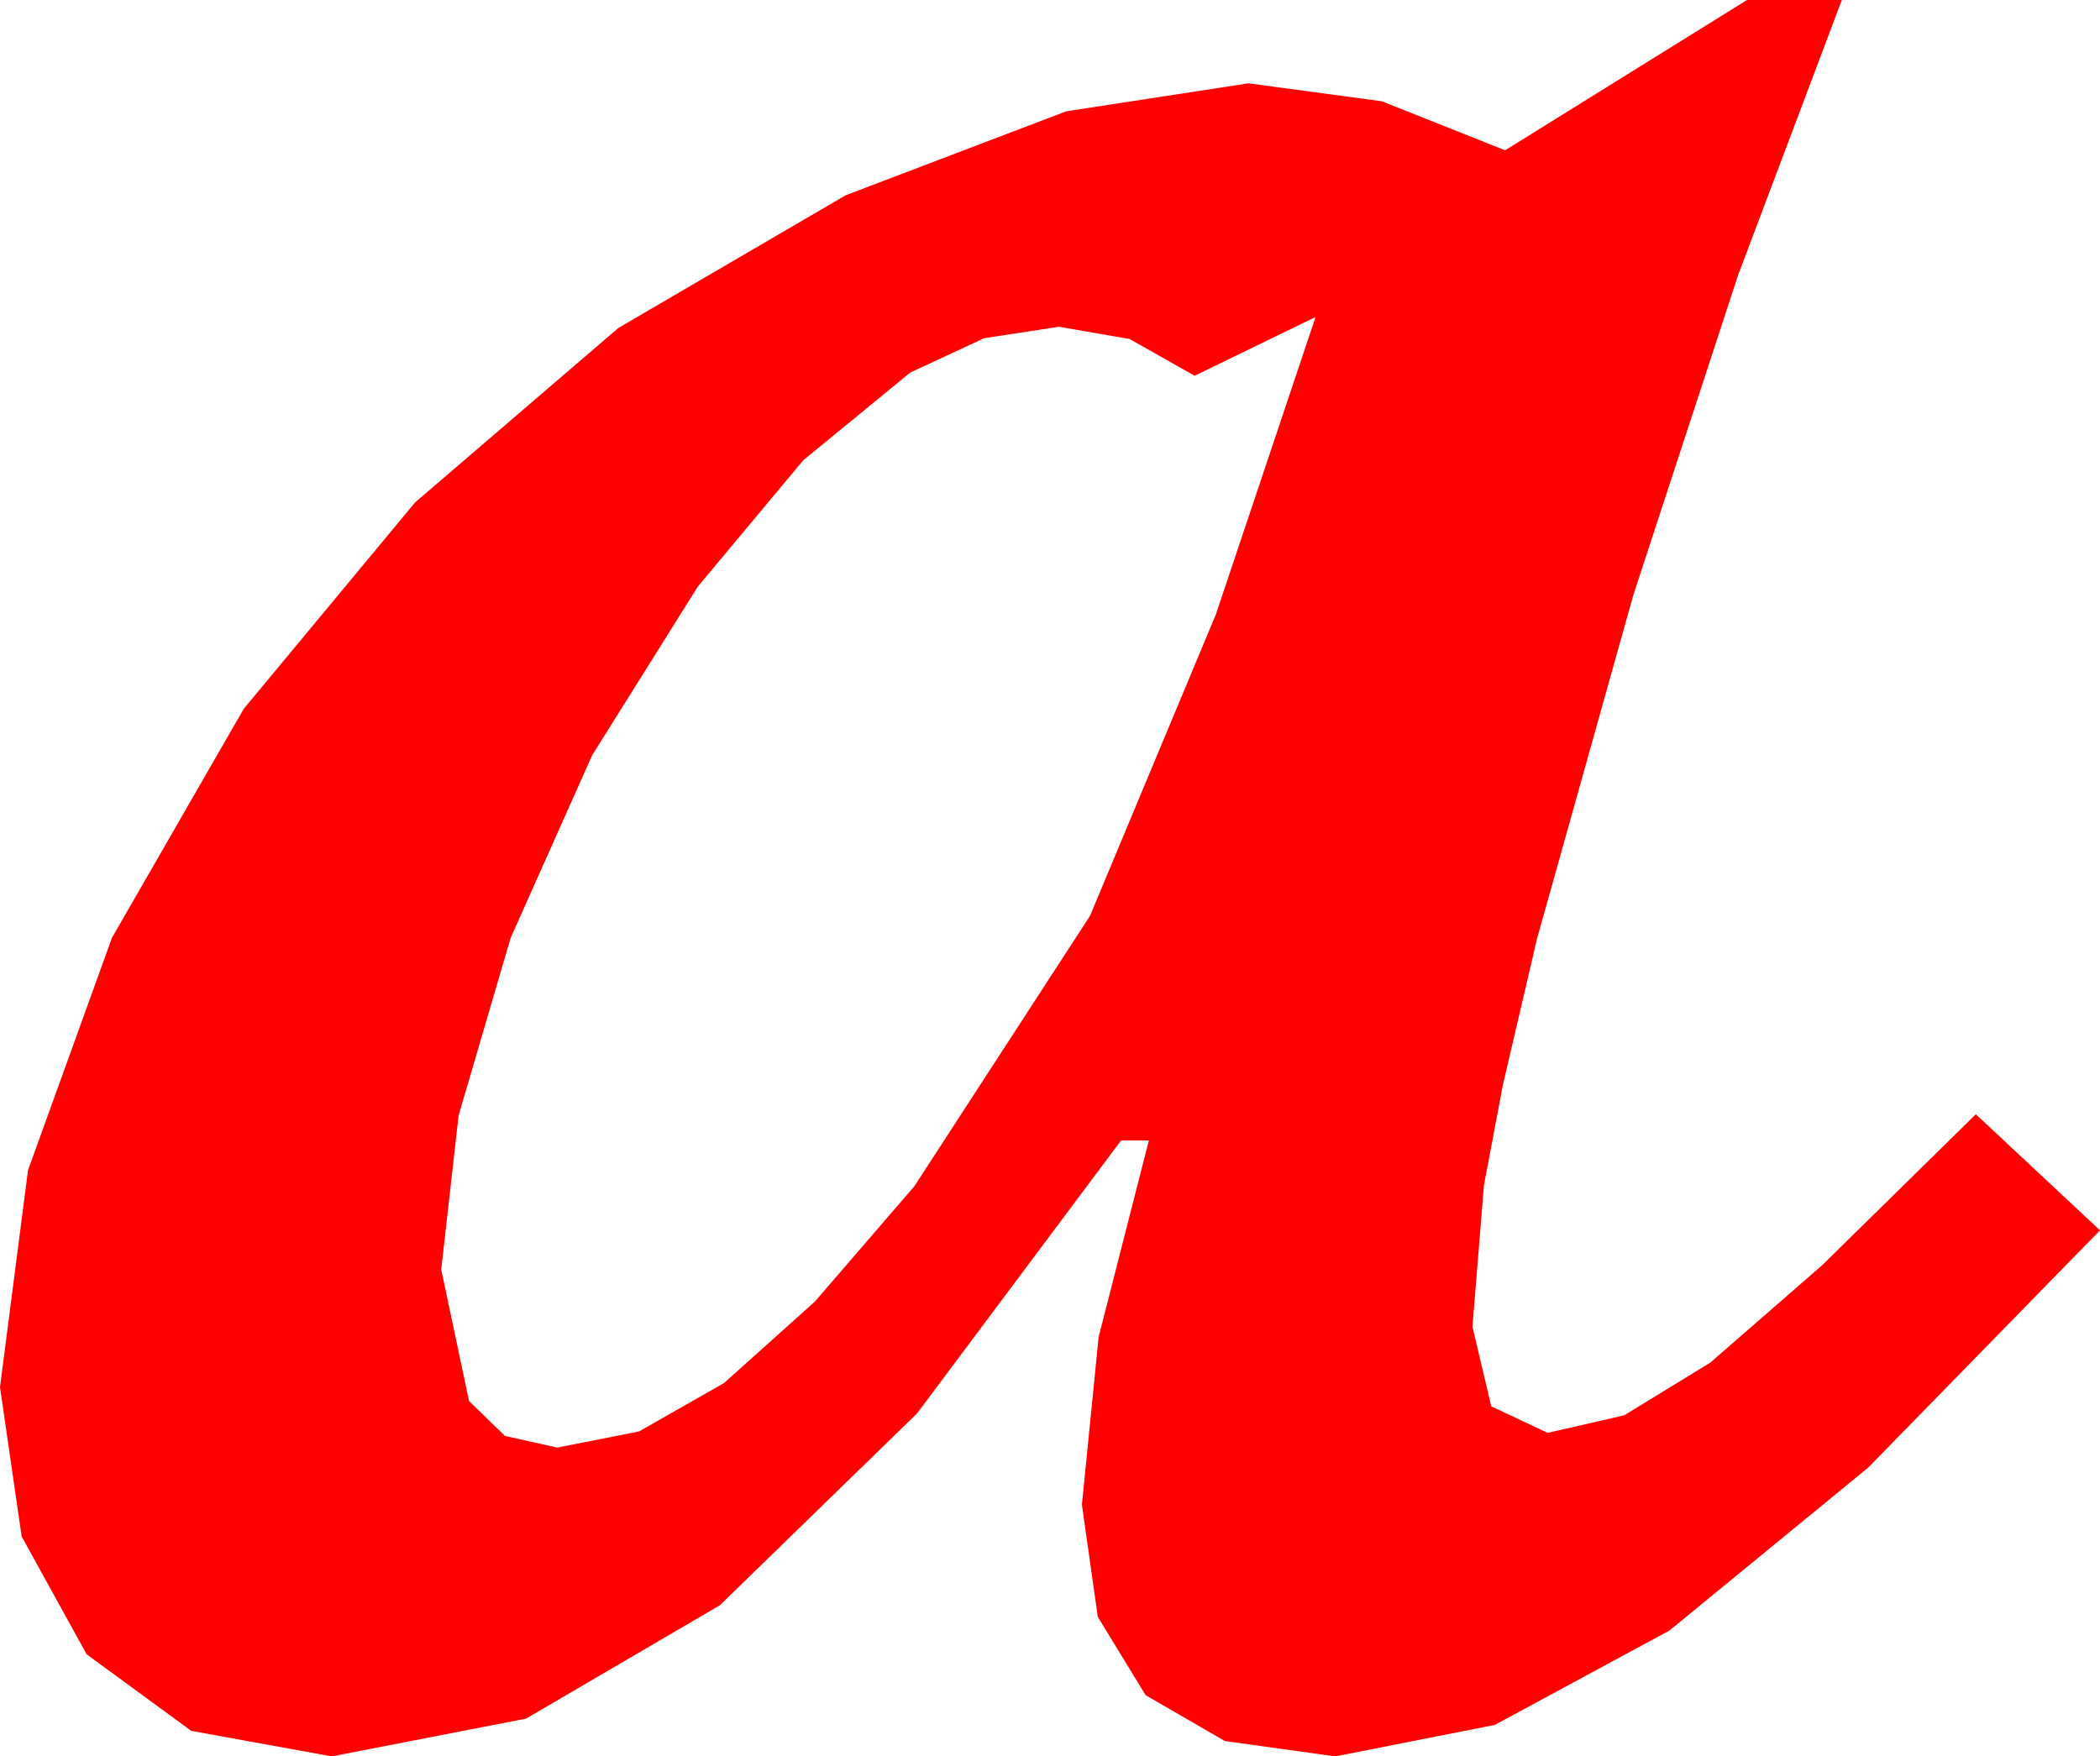 <?xml version="1.0" encoding="utf-8"?>
<!DOCTYPE svg PUBLIC "-//W3C//DTD SVG 1.1//EN" "http://www.w3.org/Graphics/SVG/1.1/DTD/svg11.dtd">
<svg width="37.646" height="31.494" xmlns="http://www.w3.org/2000/svg" xmlns:xlink="http://www.w3.org/1999/xlink" xmlns:xml="http://www.w3.org/XML/1998/namespace" version="1.1">
  <g>
    <g>
      <path style="fill:#FF0000;fill-opacity:1" d="M23.584,5.684L21.416,6.738 20.251,6.079 18.984,5.859 17.644,6.064 16.318,6.68 14.399,8.254 12.51,10.518 10.616,13.542 9.155,16.816 8.221,20.002 7.91,22.764 8.408,25.122 9.053,25.748 9.99,25.957 11.455,25.668 12.979,24.8 14.608,23.339 16.392,21.27 19.541,16.421 21.797,11.016 23.584,5.684z M31.318,0L33.018,0 31.157,4.937 29.282,10.664 27.554,16.831 26.942,19.453 26.602,21.255 26.396,23.789 26.733,25.217 27.744,25.693 29.117,25.378 30.659,24.434 32.662,22.69 35.42,19.98 37.646,22.061 33.49,26.316 29.927,29.238 26.796,30.93 23.936,31.494 21.958,31.219 20.537,30.396 19.68,28.993 19.395,26.982 19.695,23.972 20.596,20.449 20.098,20.449 16.439,25.345 12.905,28.784 9.43,30.817 5.947,31.494 3.428,31.036 1.553,29.663 0.388,27.55 0,24.873 0.502,20.984 2.007,16.816 4.369,12.711 7.441,9.009 11.085,5.881 15.161,3.501 19.113,1.996 22.383,1.494 24.771,1.816 26.982,2.695 31.318,0z" />
    </g>
  </g>
</svg>